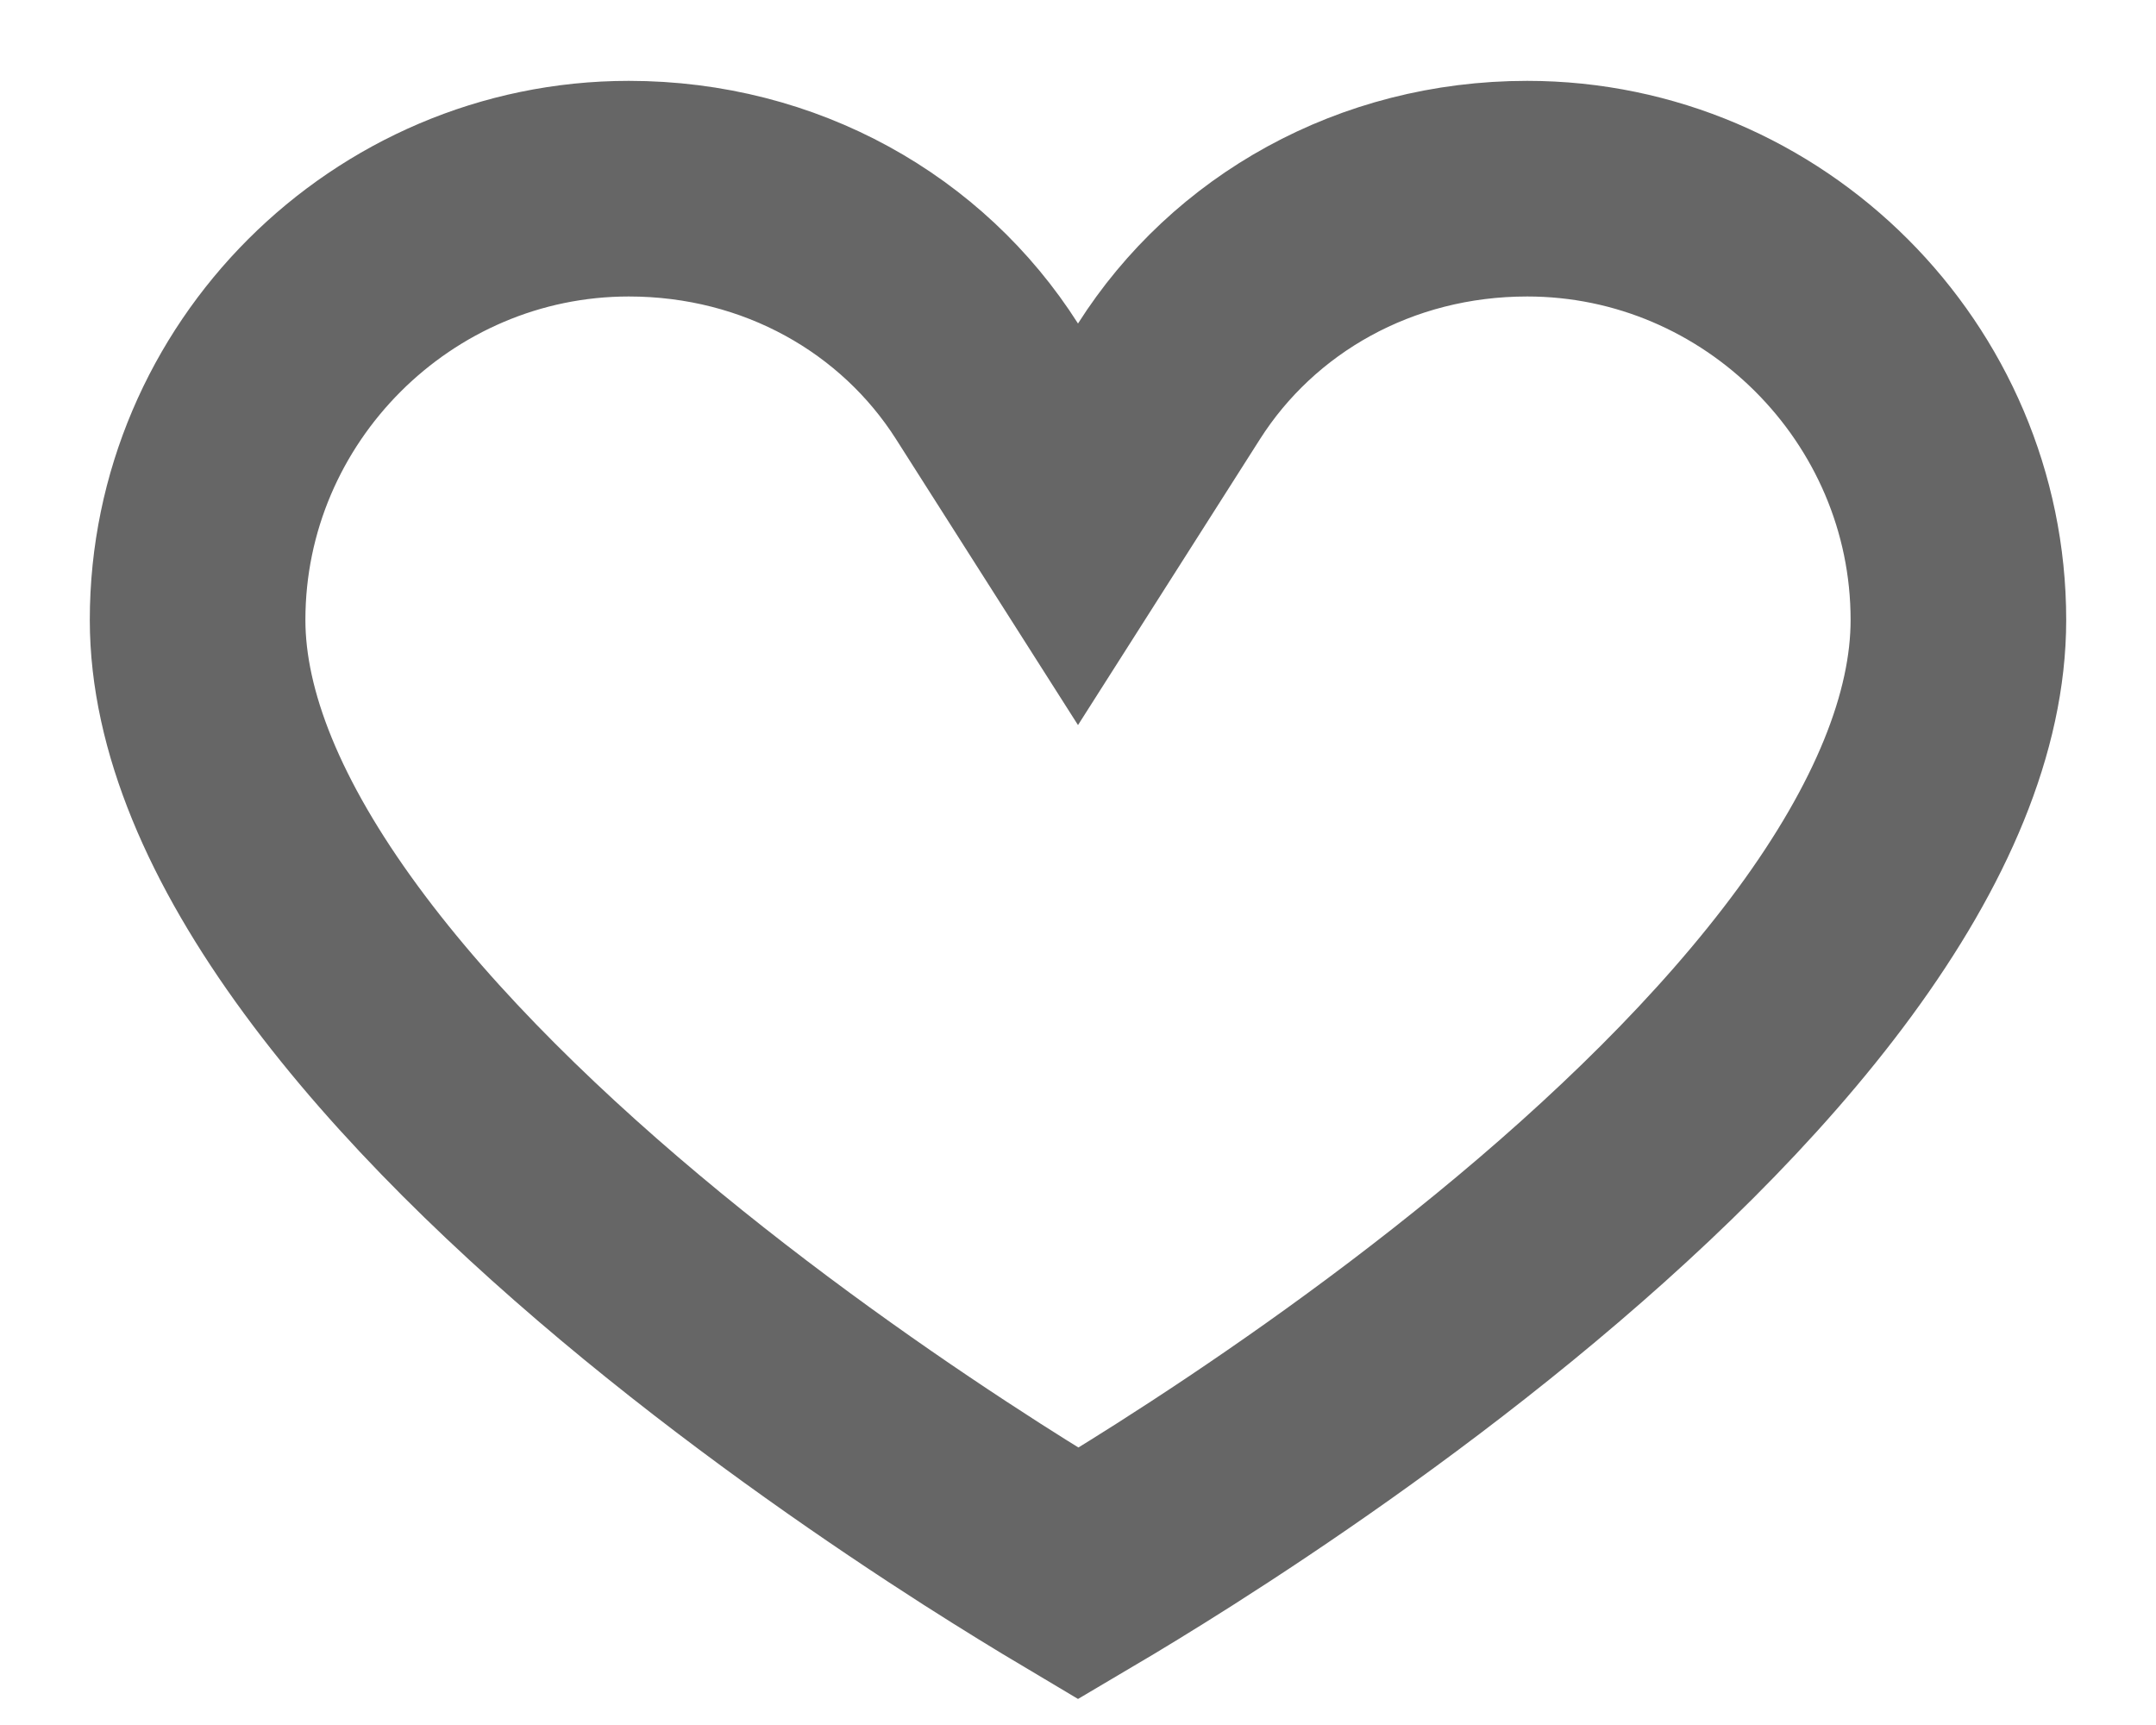 <svg width="20" height="16" viewBox="0 0 20 16" fill="none" xmlns="http://www.w3.org/2000/svg">
<path d="M9.156 3.537L10 4.863L10.844 3.537C11.534 2.452 12.757 1.75 14.167 1.75C16.364 1.75 18.167 3.552 18.167 5.75C18.167 6.699 17.727 7.742 16.928 8.831C16.137 9.909 15.061 10.942 13.95 11.851C12.844 12.756 11.733 13.514 10.896 14.047C10.539 14.274 10.234 14.459 10.002 14.596C9.77 14.458 9.464 14.271 9.107 14.043C8.269 13.506 7.158 12.744 6.051 11.836C4.94 10.924 3.863 9.889 3.072 8.812C2.272 7.724 1.833 6.687 1.833 5.75C1.833 3.552 3.636 1.75 5.833 1.75C7.243 1.75 8.466 2.452 9.156 3.537Z" stroke="black" stroke-opacity="0.6" stroke-width="2"/>
</svg>
